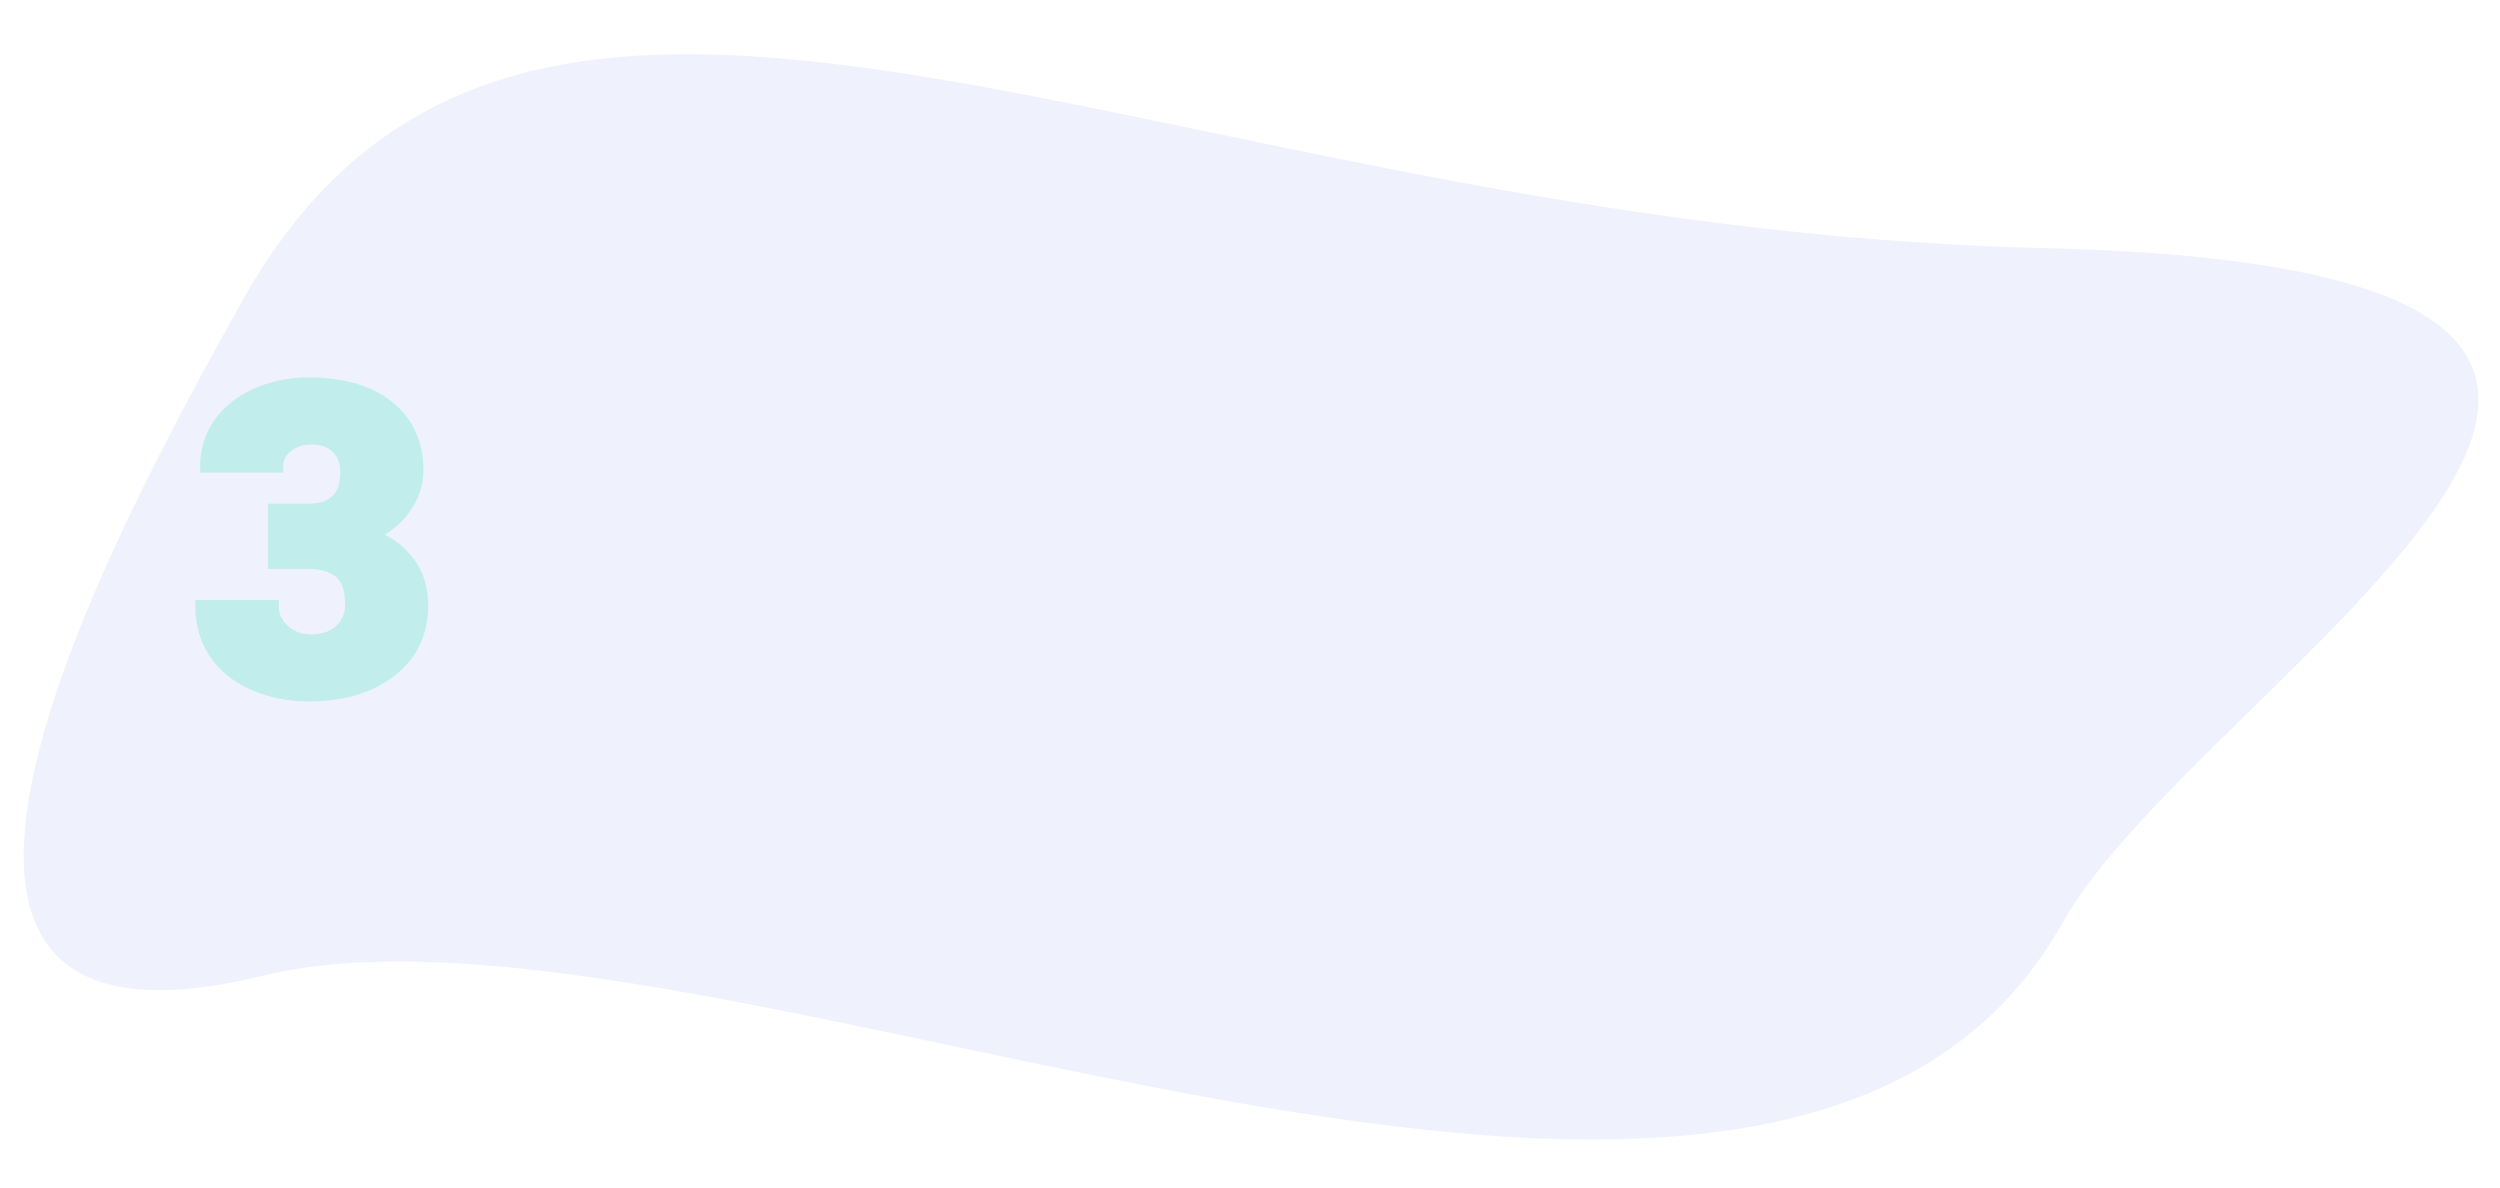 <svg viewBox="0 0 764 363" fill="none" xmlns="http://www.w3.org/2000/svg">
<path opacity="0.7" d="M630.39 281.89C542.92 438.123 215.961 264.897 80.048 298.221C-55.864 331.546 32.488 166.159 73.933 92.133C161.403 -64.1 350.786 69.335 624.274 75.802C897.762 82.268 671.834 207.864 630.39 281.89Z" fill="#E9EDFB"/>
<g filter="url(#filter0_d)">
<path d="M79.912 151.93H90.005C98.003 151.93 102.002 148.015 102.002 140.187C102.002 137.14 101.05 134.664 99.145 132.76C97.241 130.813 94.554 129.84 91.084 129.84C88.249 129.84 85.773 130.665 83.657 132.315C81.584 133.966 80.547 136.018 80.547 138.473H59.155C59.155 133.606 60.509 129.269 63.218 125.46C65.926 121.651 69.671 118.689 74.453 116.573C79.277 114.415 84.567 113.336 90.322 113.336C100.605 113.336 108.688 115.685 114.57 120.382C120.452 125.079 123.393 131.533 123.393 139.742C123.393 143.72 122.166 147.486 119.712 151.041C117.3 154.553 113.766 157.41 109.111 159.61C114.02 161.388 117.871 164.096 120.664 167.735C123.457 171.332 124.853 175.797 124.853 181.129C124.853 189.381 121.68 195.982 115.332 200.934C108.984 205.885 100.648 208.36 90.322 208.36C84.271 208.36 78.642 207.218 73.437 204.933C68.275 202.605 64.36 199.41 61.694 195.348C59.028 191.243 57.695 186.588 57.695 181.383H79.214C79.214 184.218 80.356 186.673 82.641 188.746C84.927 190.82 87.741 191.856 91.084 191.856C94.85 191.856 97.855 190.82 100.098 188.746C102.34 186.63 103.462 183.943 103.462 180.685C103.462 176.03 102.298 172.729 99.971 170.782C97.643 168.836 94.427 167.862 90.322 167.862H79.912V151.93Z" fill="#C1EEED"/>
<path d="M79.912 151.93V149.93H77.912V151.93H79.912ZM99.145 132.76L97.716 134.158L97.723 134.166L97.731 134.174L99.145 132.76ZM83.657 132.315L82.427 130.738L82.419 130.744L82.412 130.751L83.657 132.315ZM80.547 138.473V140.473H82.547V138.473H80.547ZM59.155 138.473H57.155V140.473H59.155V138.473ZM74.453 116.573L75.262 118.402L75.27 118.399L74.453 116.573ZM114.57 120.382L113.322 121.945L114.57 120.382ZM119.712 151.041L118.066 149.905L118.063 149.909L119.712 151.041ZM109.111 159.61L108.256 157.802L103.913 159.855L108.43 161.491L109.111 159.61ZM120.664 167.735L119.077 168.953L119.084 168.962L120.664 167.735ZM73.437 204.933L72.615 206.756L72.624 206.76L72.633 206.764L73.437 204.933ZM61.694 195.348L60.017 196.437L60.022 196.445L61.694 195.348ZM57.695 181.383V179.383H55.695V181.383H57.695ZM79.214 181.383H81.214V179.383H79.214V181.383ZM100.098 188.746L101.455 190.215L101.463 190.208L101.47 190.201L100.098 188.746ZM79.912 167.862H77.912V169.862H79.912V167.862ZM79.912 153.93H90.005V149.93H79.912V153.93ZM90.005 153.93C94.302 153.93 97.893 152.878 100.402 150.423C102.918 147.96 104.002 144.42 104.002 140.187H100.002C100.002 143.782 99.087 146.113 97.604 147.565C96.113 149.024 93.706 149.93 90.005 149.93V153.93ZM104.002 140.187C104.002 136.685 102.889 133.675 100.56 131.346L97.731 134.174C99.21 135.653 100.002 137.594 100.002 140.187H104.002ZM100.575 131.361C98.198 128.931 94.937 127.84 91.084 127.84V131.84C94.171 131.84 96.284 132.695 97.716 134.158L100.575 131.361ZM91.084 127.84C87.83 127.84 84.915 128.798 82.427 130.738L84.887 133.892C86.631 132.532 88.667 131.84 91.084 131.84V127.84ZM82.412 130.751C79.905 132.746 78.547 135.355 78.547 138.473H82.547C82.547 136.681 83.262 135.186 84.903 133.88L82.412 130.751ZM80.547 136.473H59.155V140.473H80.547V136.473ZM61.155 138.473C61.155 134.003 62.39 130.074 64.848 126.619L61.588 124.301C58.628 128.463 57.155 133.209 57.155 138.473H61.155ZM64.848 126.619C67.324 123.137 70.769 120.39 75.262 118.402L73.644 114.744C68.573 116.988 64.528 120.166 61.588 124.301L64.848 126.619ZM75.27 118.399C79.815 116.366 84.823 115.336 90.322 115.336V111.336C84.311 111.336 78.74 112.465 73.636 114.748L75.27 118.399ZM90.322 115.336C100.317 115.336 107.905 117.618 113.322 121.945L115.818 118.819C109.471 113.751 100.894 111.336 90.322 111.336V115.336ZM113.322 121.945C118.682 126.225 121.393 132.078 121.393 139.742H125.393C125.393 130.987 122.223 123.933 115.818 118.819L113.322 121.945ZM121.393 139.742C121.393 143.279 120.311 146.654 118.066 149.905L121.358 152.177C124.022 148.319 125.393 144.161 125.393 139.742H121.393ZM118.063 149.909C115.889 153.074 112.658 155.721 108.256 157.802L109.966 161.418C114.874 159.098 118.71 156.032 121.36 152.173L118.063 149.909ZM108.43 161.491C113.031 163.157 116.548 165.657 119.077 168.953L122.251 166.518C119.194 162.535 115.009 159.619 109.792 157.73L108.43 161.491ZM119.084 168.962C121.56 172.15 122.853 176.162 122.853 181.129H126.853C126.853 175.432 125.354 170.514 122.244 166.509L119.084 168.962ZM122.853 181.129C122.853 188.783 119.95 194.795 114.102 199.357L116.562 202.511C123.41 197.169 126.853 189.979 126.853 181.129H122.853ZM114.102 199.357C108.194 203.964 100.329 206.36 90.322 206.36V210.36C100.966 210.36 109.774 207.805 116.562 202.511L114.102 199.357ZM90.322 206.36C84.529 206.36 79.177 205.268 74.241 203.101L72.633 206.764C78.108 209.167 84.012 210.36 90.322 210.36V206.36ZM74.259 203.109C69.385 200.912 65.791 197.945 63.366 194.25L60.022 196.445C62.929 200.875 67.165 204.299 72.615 206.756L74.259 203.109ZM63.371 194.258C60.93 190.499 59.695 186.227 59.695 181.383H55.695C55.695 186.949 57.127 191.987 60.017 196.437L63.371 194.258ZM57.695 183.383H79.214V179.383H57.695V183.383ZM77.214 181.383C77.214 184.836 78.636 187.812 81.297 190.227L83.986 187.265C82.077 185.533 81.214 183.6 81.214 181.383H77.214ZM81.297 190.227C83.983 192.664 87.289 193.856 91.084 193.856V189.856C88.193 189.856 85.871 188.976 83.986 187.265L81.297 190.227ZM91.084 193.856C95.231 193.856 98.761 192.705 101.455 190.215L98.74 187.278C96.948 188.934 94.47 189.856 91.084 189.856V193.856ZM101.47 190.201C104.138 187.684 105.462 184.459 105.462 180.685H101.462C101.462 183.427 100.543 185.577 98.725 187.291L101.47 190.201ZM105.462 180.685C105.462 175.756 104.234 171.74 101.254 169.248L98.688 172.316C100.363 173.717 101.462 176.303 101.462 180.685H105.462ZM101.254 169.248C98.457 166.909 94.73 165.862 90.322 165.862V169.862C94.124 169.862 96.829 170.762 98.688 172.316L101.254 169.248ZM90.322 165.862H79.912V169.862H90.322V165.862ZM81.912 167.862V151.93H77.912V167.862H81.912Z" fill="#C1EEED"/>
</g>
<defs>
<filter id="filter0_d" x="49.695" y="105.336" width="91.158" height="119.024" filterUnits="userSpaceOnUse" color-interpolation-filters="sRGB">
<feFlood flood-opacity="0" result="BackgroundImageFix"/>
<feColorMatrix in="SourceAlpha" type="matrix" values="0 0 0 0 0 0 0 0 0 0 0 0 0 0 0 0 0 0 127 0"/>
<feOffset dx="4" dy="4"/>
<feGaussianBlur stdDeviation="5"/>
<feColorMatrix type="matrix" values="0 0 0 0 0 0 0 0 0 0 0 0 0 0 0 0 0 0 0.25 0"/>
<feBlend mode="normal" in2="BackgroundImageFix" result="effect1_dropShadow"/>
<feBlend mode="normal" in="SourceGraphic" in2="effect1_dropShadow" result="shape"/>
</filter>
</defs>
</svg>
